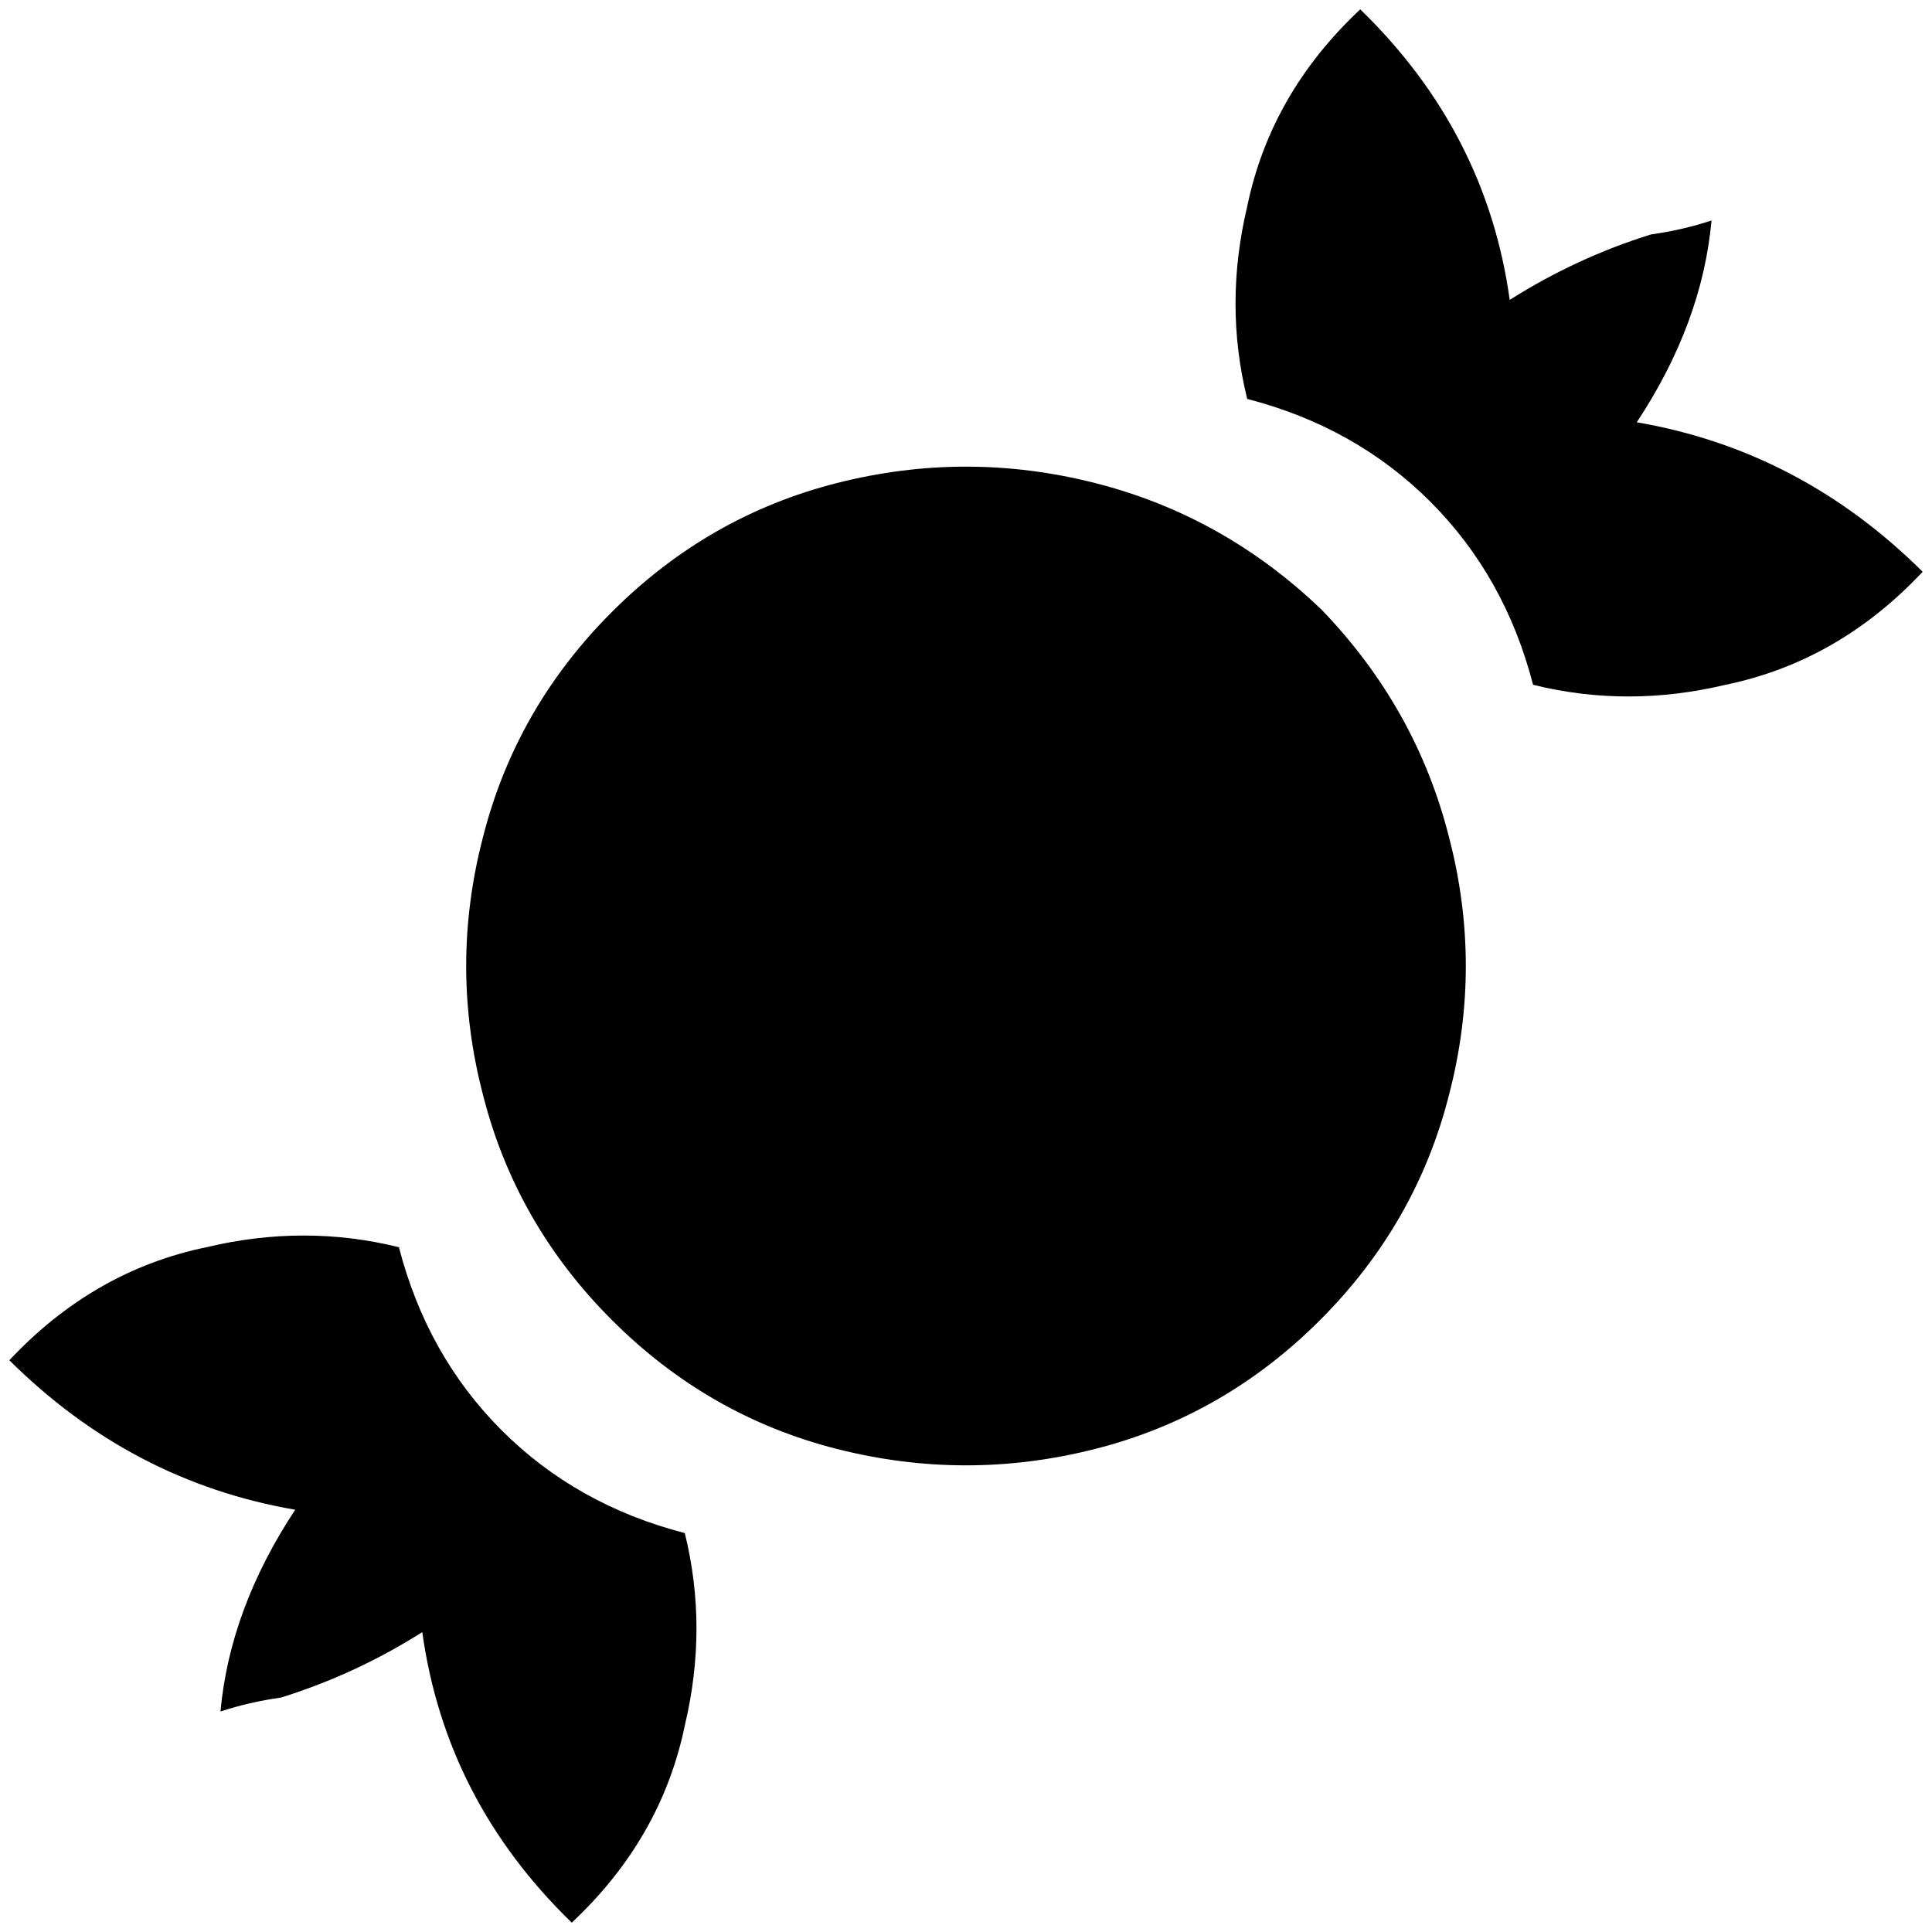 <?xml version="1.0" standalone="no"?>
<!DOCTYPE svg PUBLIC "-//W3C//DTD SVG 1.1//EN" "http://www.w3.org/Graphics/SVG/1.1/DTD/svg11.dtd" >
<svg xmlns="http://www.w3.org/2000/svg" xmlns:xlink="http://www.w3.org/1999/xlink" version="1.1" width="2048" height="2048" viewBox="-10 0 2068 2048">
   <path fill="currentColor"
d="M1405 643q101 105 136 243q18 69 18 138t-18 138q-35 138 -138 241t-241 138t-276 0t-241 -138t-138 -241q-18 -69 -18 -138t18 -138q35 -138 138 -241t241 -138t276 0t243 136zM1822 226q-30 10 -65 15q-80 25 -151 70q-25 -180 -160 -311q-96 90 -121 211
q-25 105 0 206q116 30 196 110t110 196q101 25 206 0q121 -25 211 -121q-131 -130 -306 -160q70 -106 80 -216zM226 1822q30 -10 65 -15q80 -25 151 -70q25 180 160 311q96 -90 121 -211q25 -105 0 -206q-116 -30 -196 -110t-110 -196q-101 -25 -206 0q-121 25 -211 121
q131 130 306 160q-70 106 -80 216z" />
</svg>
